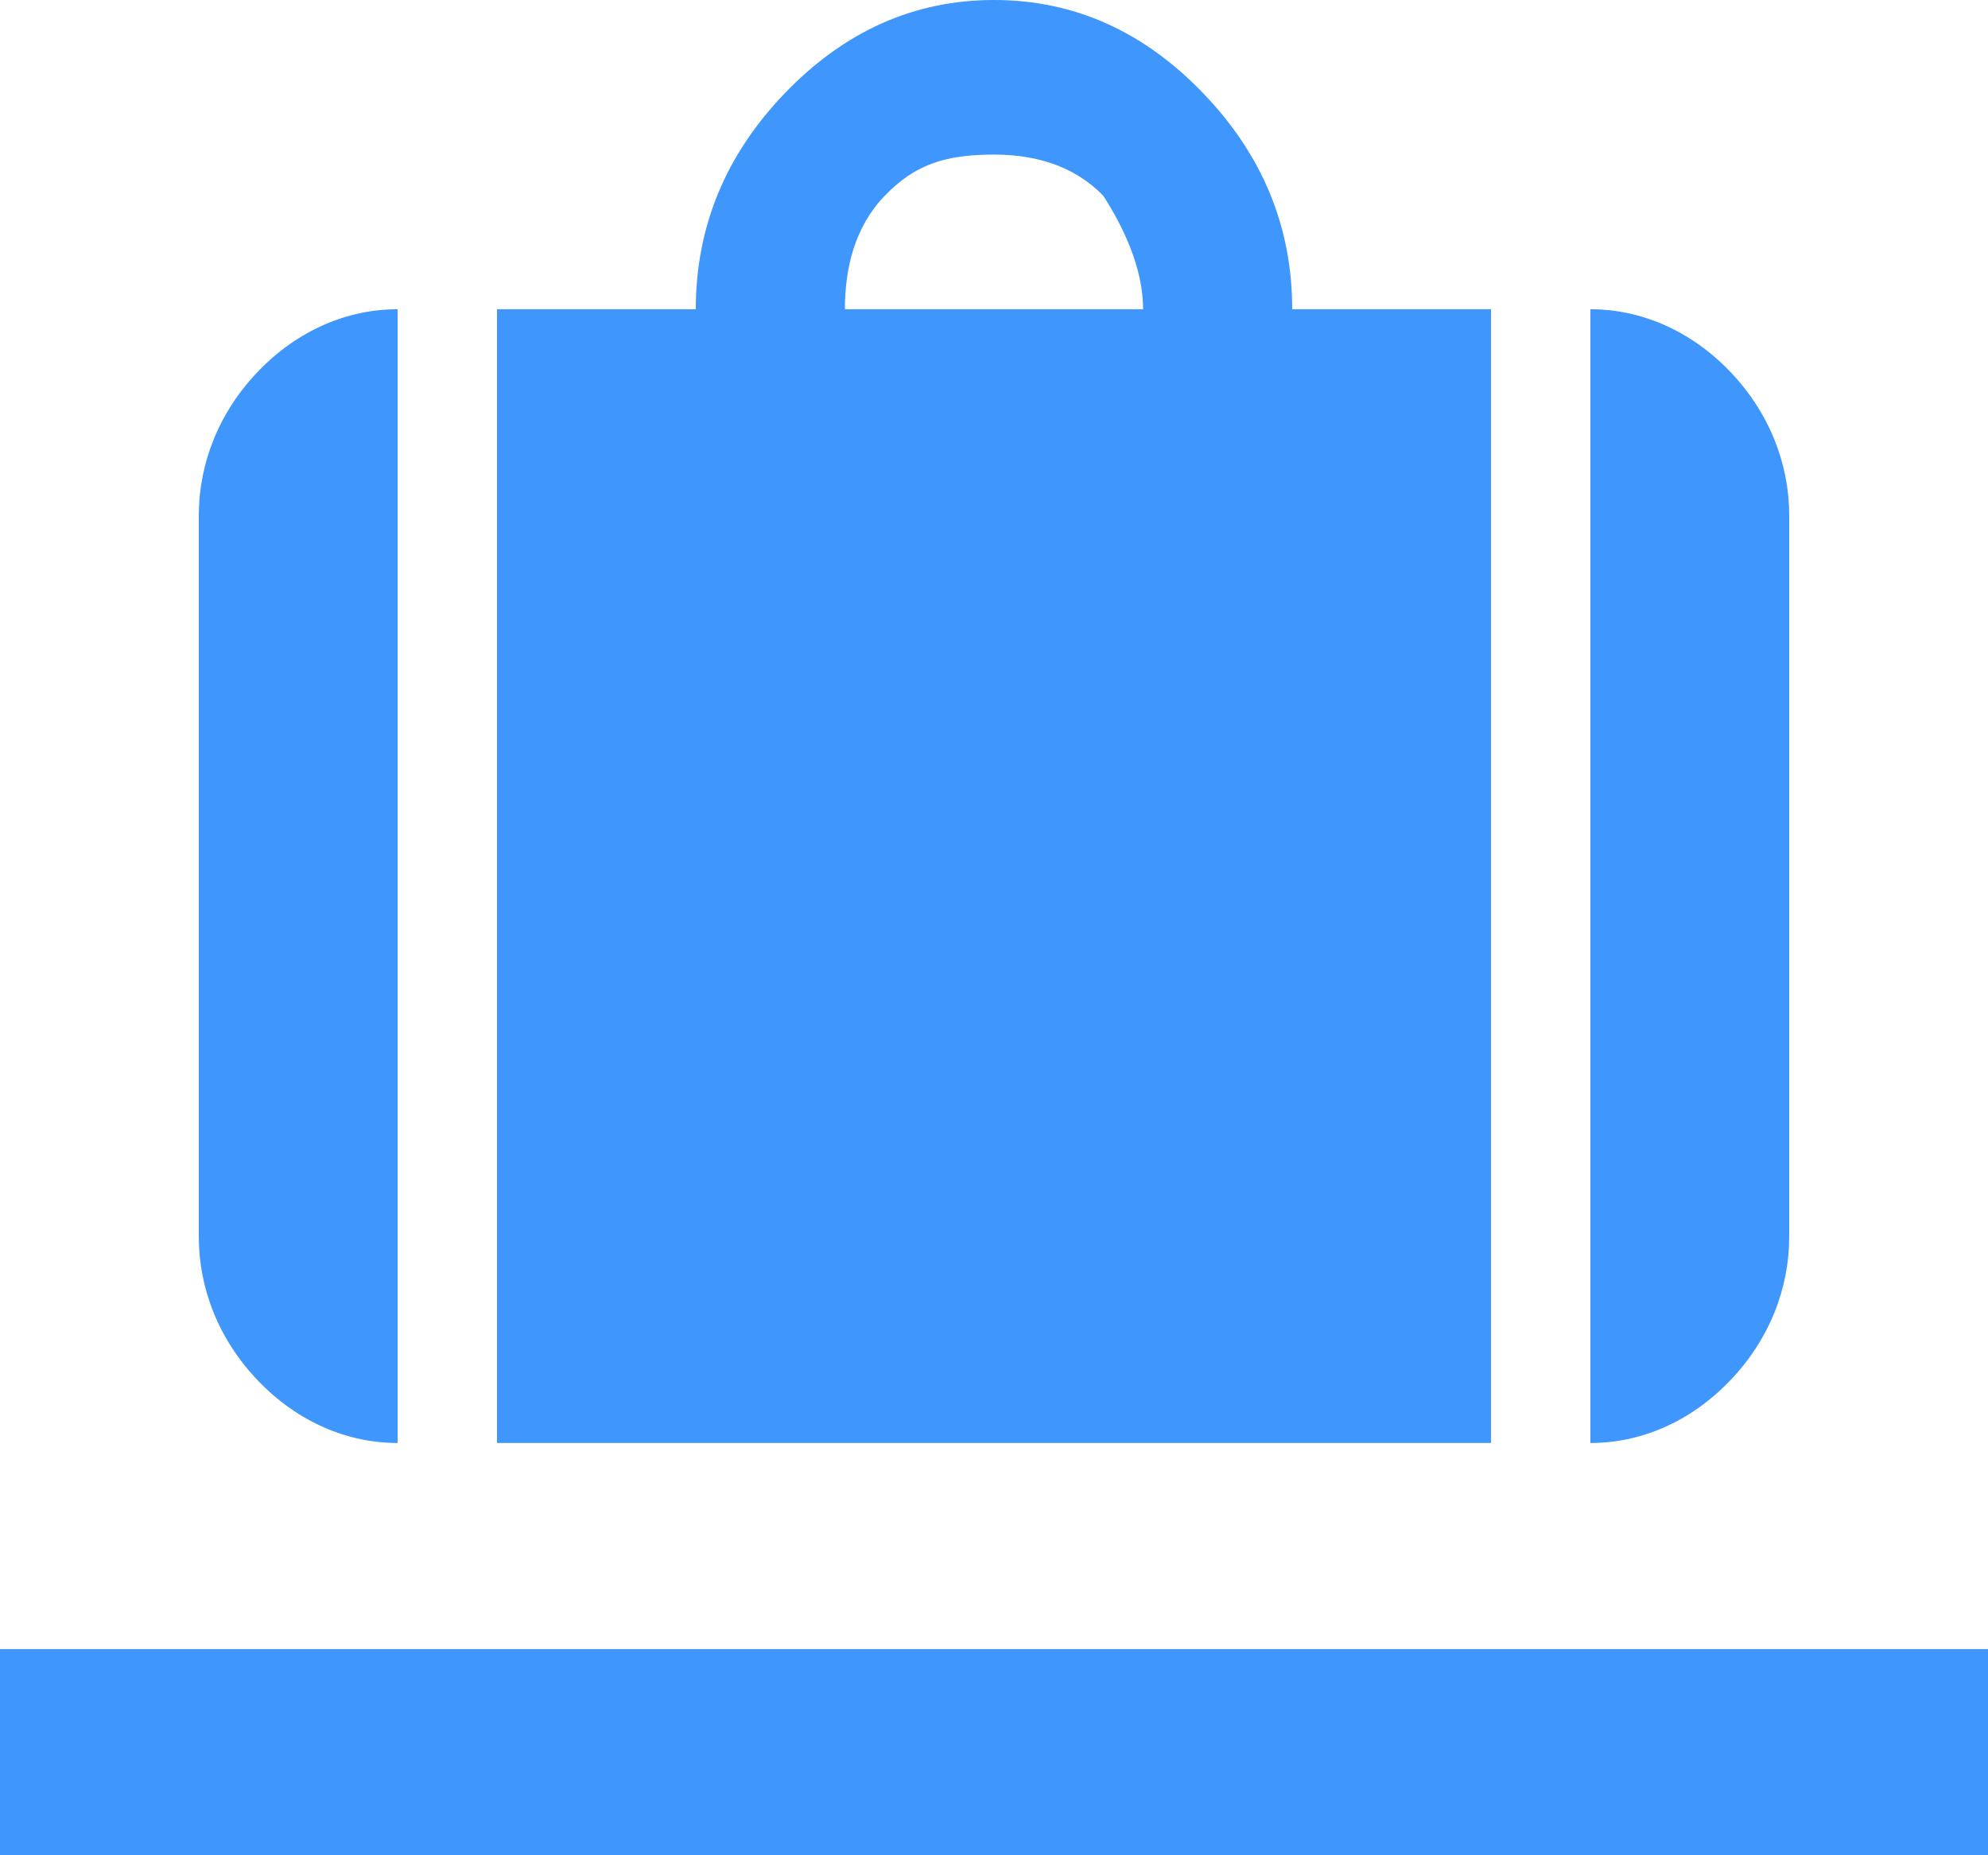 <svg width="30" height="28" viewBox="0 0 30 28" fill="none" xmlns="http://www.w3.org/2000/svg">
<path d="M30 24.889H0V28H30V24.889ZM3 18.667C3 19.444 3.3 20.222 3.9 20.844C4.5 21.467 5.25 21.778 6 21.778V4.667C5.25 4.667 4.5 4.978 3.9 5.6C3.3 6.222 3 7 3 7.778V18.667ZM17.25 4.667H12.75C12.75 4.044 12.9 3.422 13.35 2.956C13.8 2.489 14.25 2.333 15 2.333C15.6 2.333 16.2 2.489 16.65 2.956C16.95 3.422 17.25 4.044 17.25 4.667ZM7.5 4.667V21.778H22.5V4.667H19.5C19.5 3.422 19.05 2.333 18.15 1.4C17.25 0.467 16.2 0 15 0C13.8 0 12.75 0.467 11.85 1.4C10.95 2.333 10.5 3.422 10.5 4.667H7.5ZM24 21.778C24.75 21.778 25.5 21.467 26.1 20.844C26.7 20.222 27 19.444 27 18.667V7.778C27 7 26.7 6.222 26.1 5.6C25.5 4.978 24.75 4.667 24 4.667V21.778Z" fill="#3F96FD"/>
</svg>
